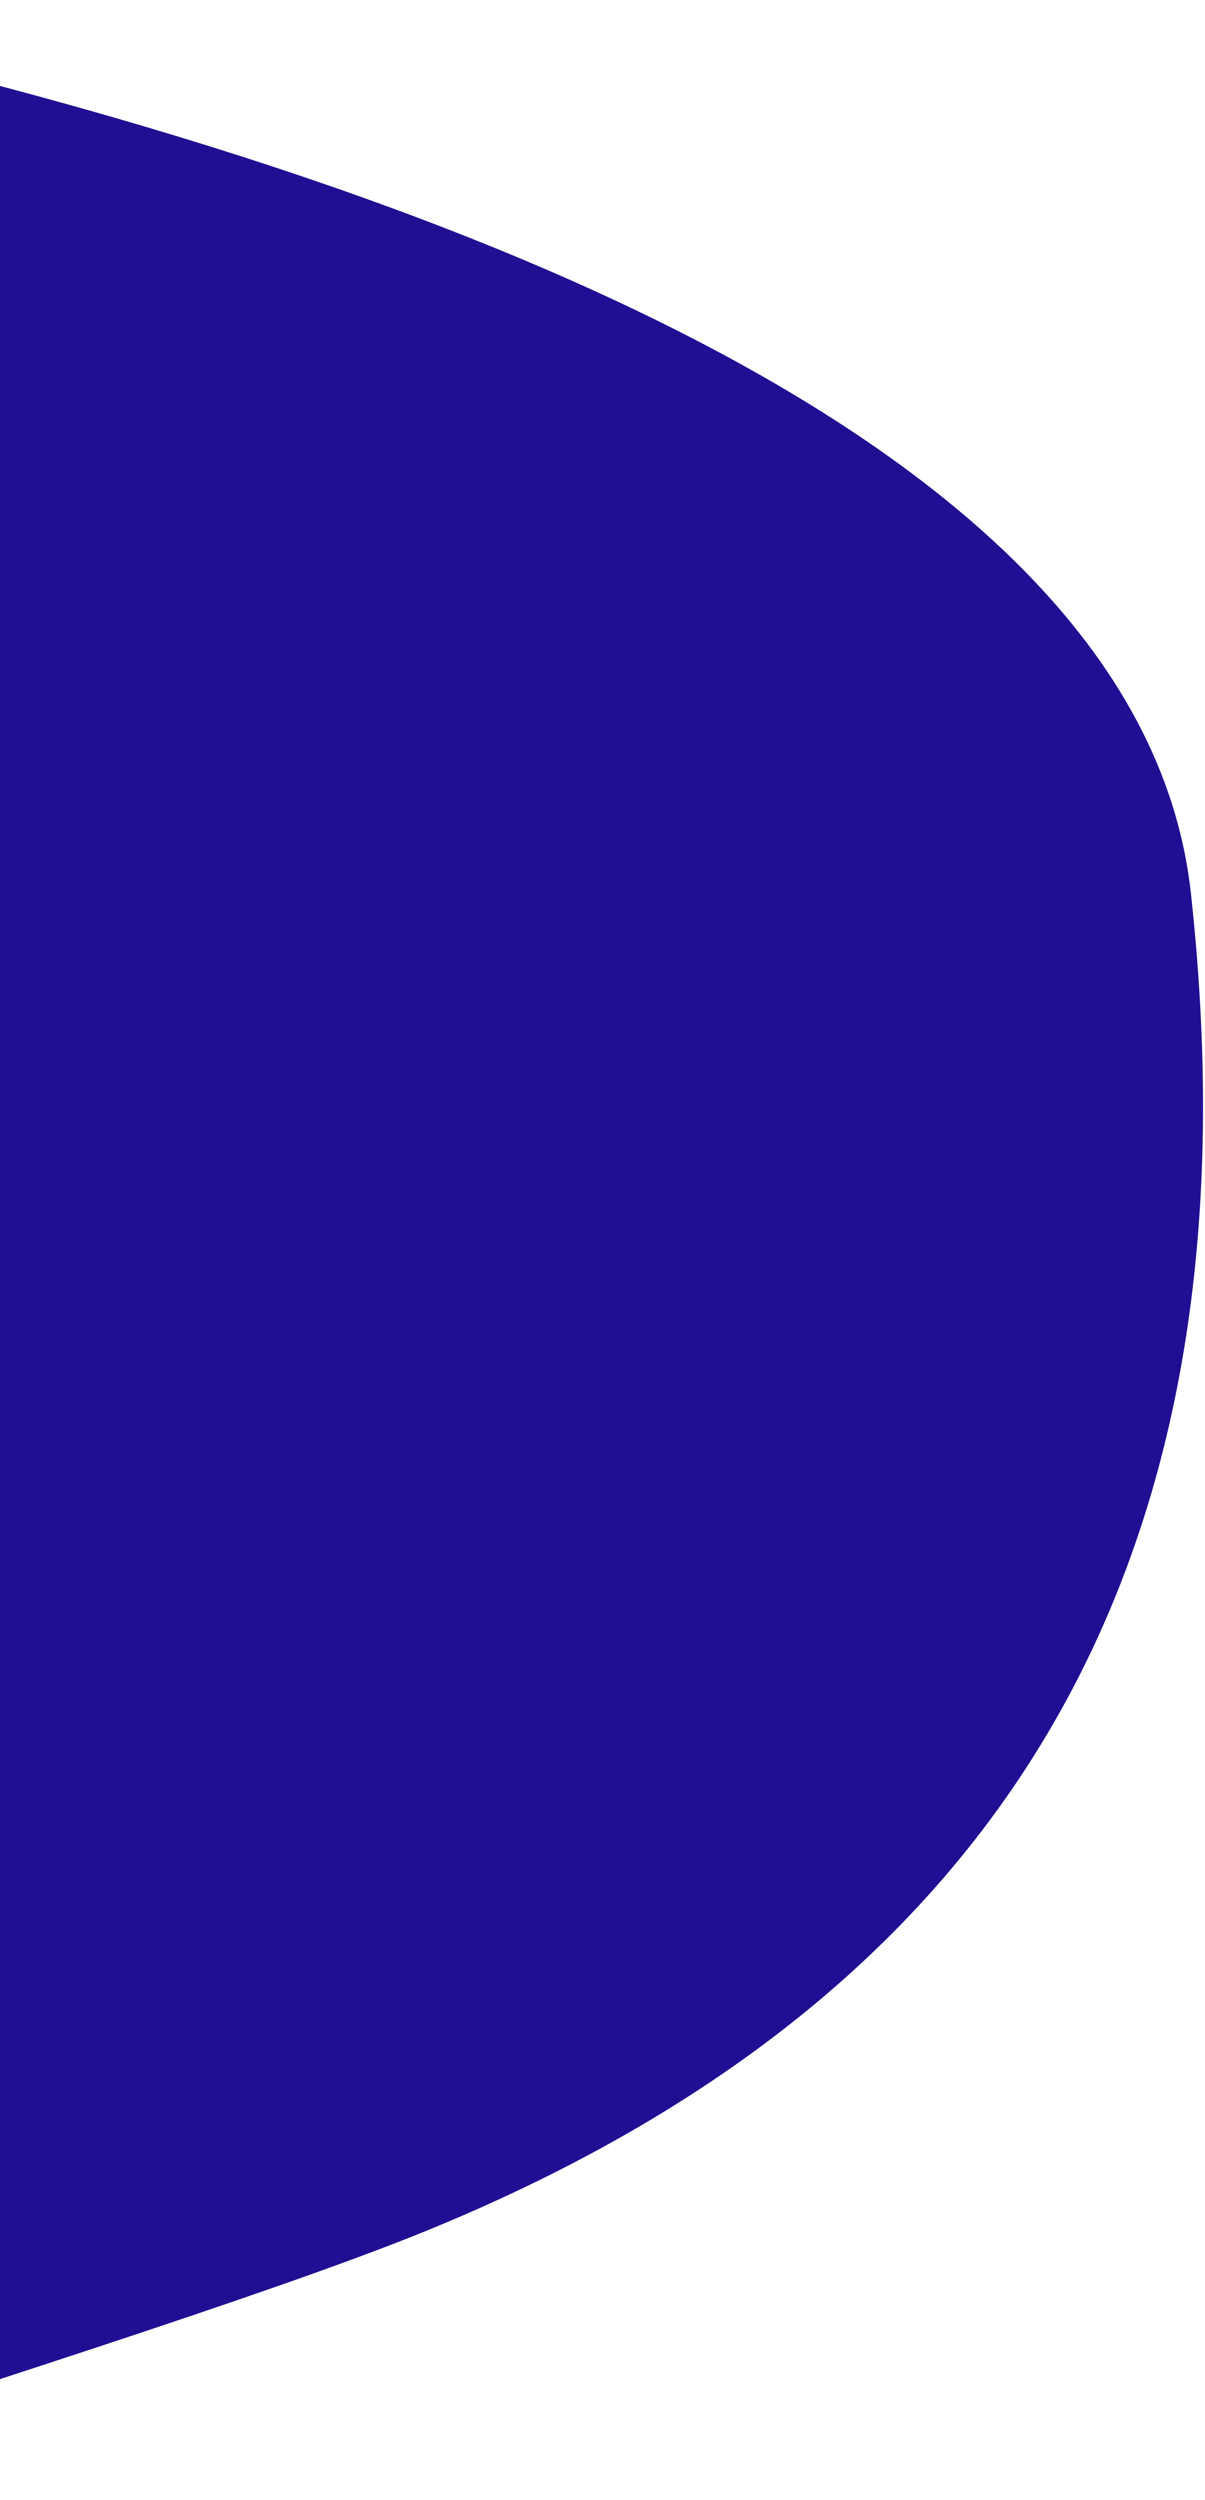 <svg width="257" height="533" viewBox="0 0 257 533" fill="none" xmlns="http://www.w3.org/2000/svg">
<path d="M254 190.5C242.655 86.65 68.583 31.033 -68.825 2.051C-98.798 -4.271 -126.637 18.606 -127.345 49.23L-137.273 479.205C-138.095 514.826 -102.19 540.607 -68.341 529.485C-11.021 510.65 56.688 489.498 90 476C224.5 421.5 268.286 321.274 254 190.5Z" fill="#200F93"/>
</svg>
